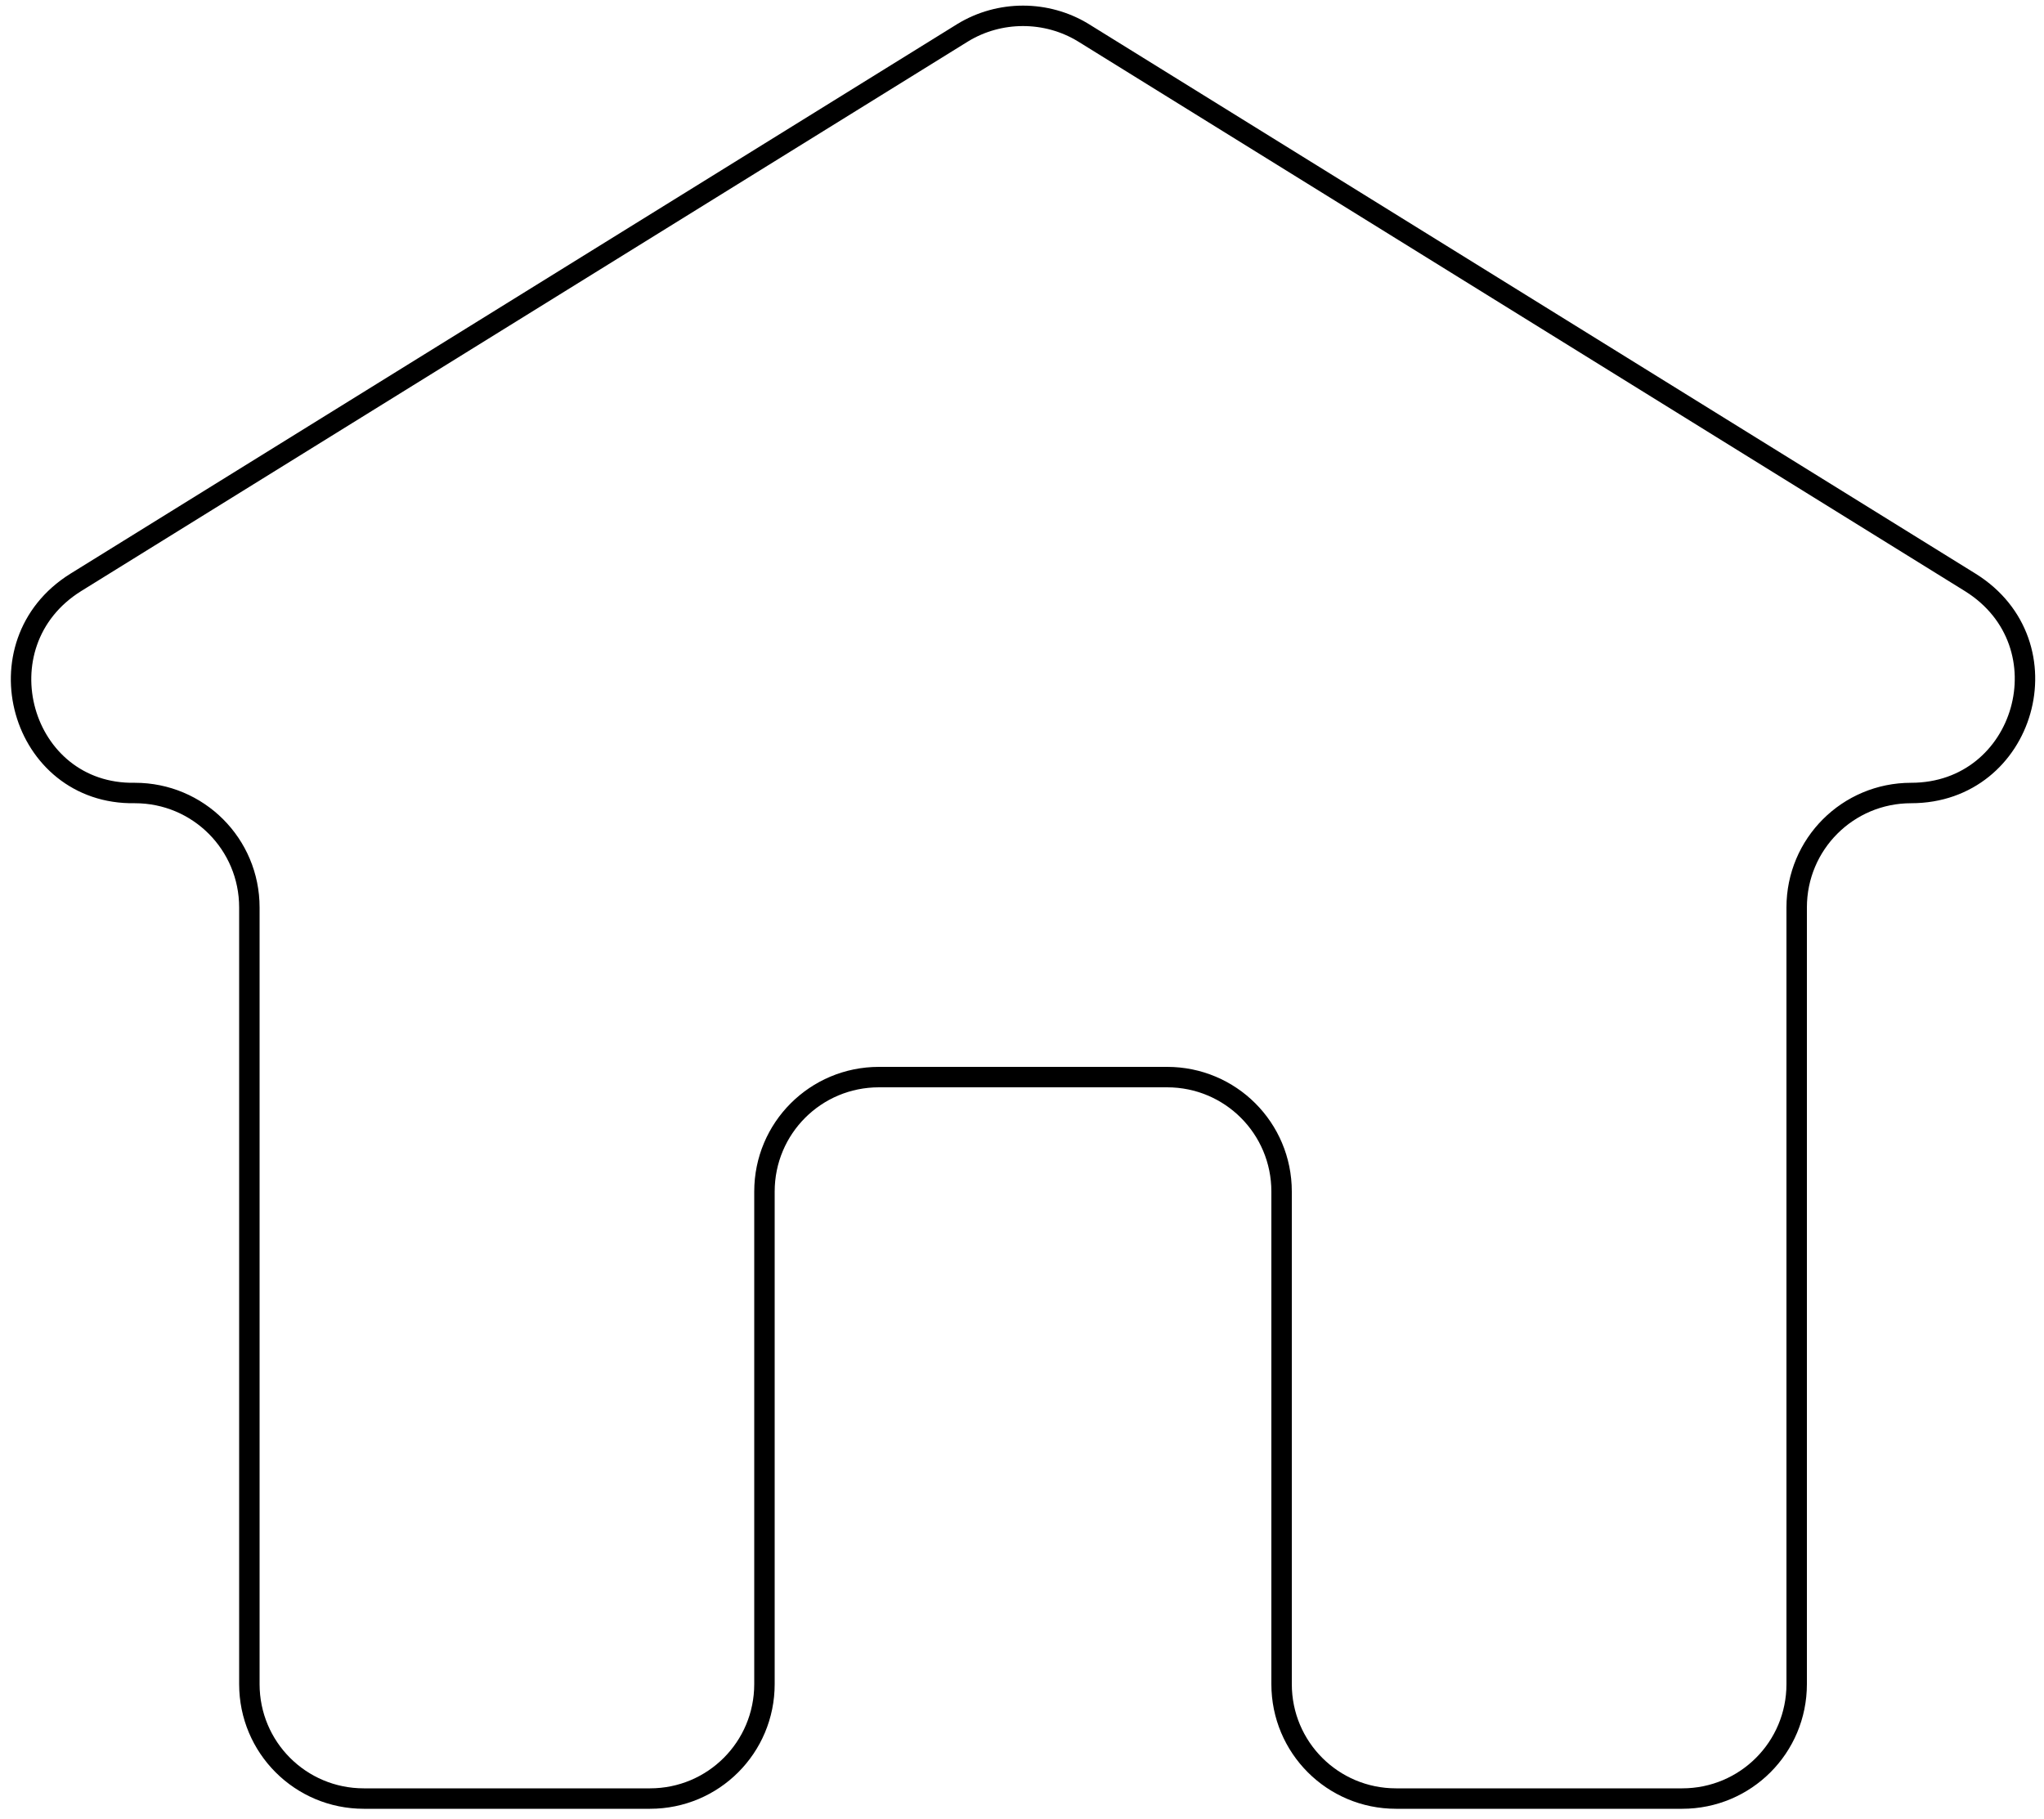 <?xml version="1.0" encoding="utf-8"?>
<!-- Generator: Adobe Illustrator 22.1.0, SVG Export Plug-In . SVG Version: 6.00 Build 0)  -->
<svg version="1.1" id="Warstwa_1" xmlns="http://www.w3.org/2000/svg" xmlns:xlink="http://www.w3.org/1999/xlink" x="0px" y="0px"
	 viewBox="0 0 100 89" style="enable-background:new 0 0 100 89;" xml:space="preserve">
<style type="text/css">
	.st0{fill:none;stroke:#000000;stroke-miterlimit:10;}
</style>
<path class="st0" d="M3.7,28.5L47.1,1.6c1.8-1.1,4.1-1.1,5.9,0l43.4,26.9c4.8,3,2.7,10.3-2.9,10.3h0c-3.1,0-5.6,2.5-5.6,5.6v38
	c0,3.1-2.5,5.6-5.6,5.6h-14c-3.1,0-5.6-2.5-5.6-5.6V58.3c0-3.1-2.5-5.6-5.6-5.6H43c-3.1,0-5.6,2.5-5.6,5.6v24.1
	c0,3.1-2.5,5.6-5.6,5.6h-14c-3.1,0-5.6-2.5-5.6-5.6v-38c0-3.1-2.5-5.6-5.6-5.6h0C1,38.9-1.1,31.5,3.7,28.5z"/>
</svg>
